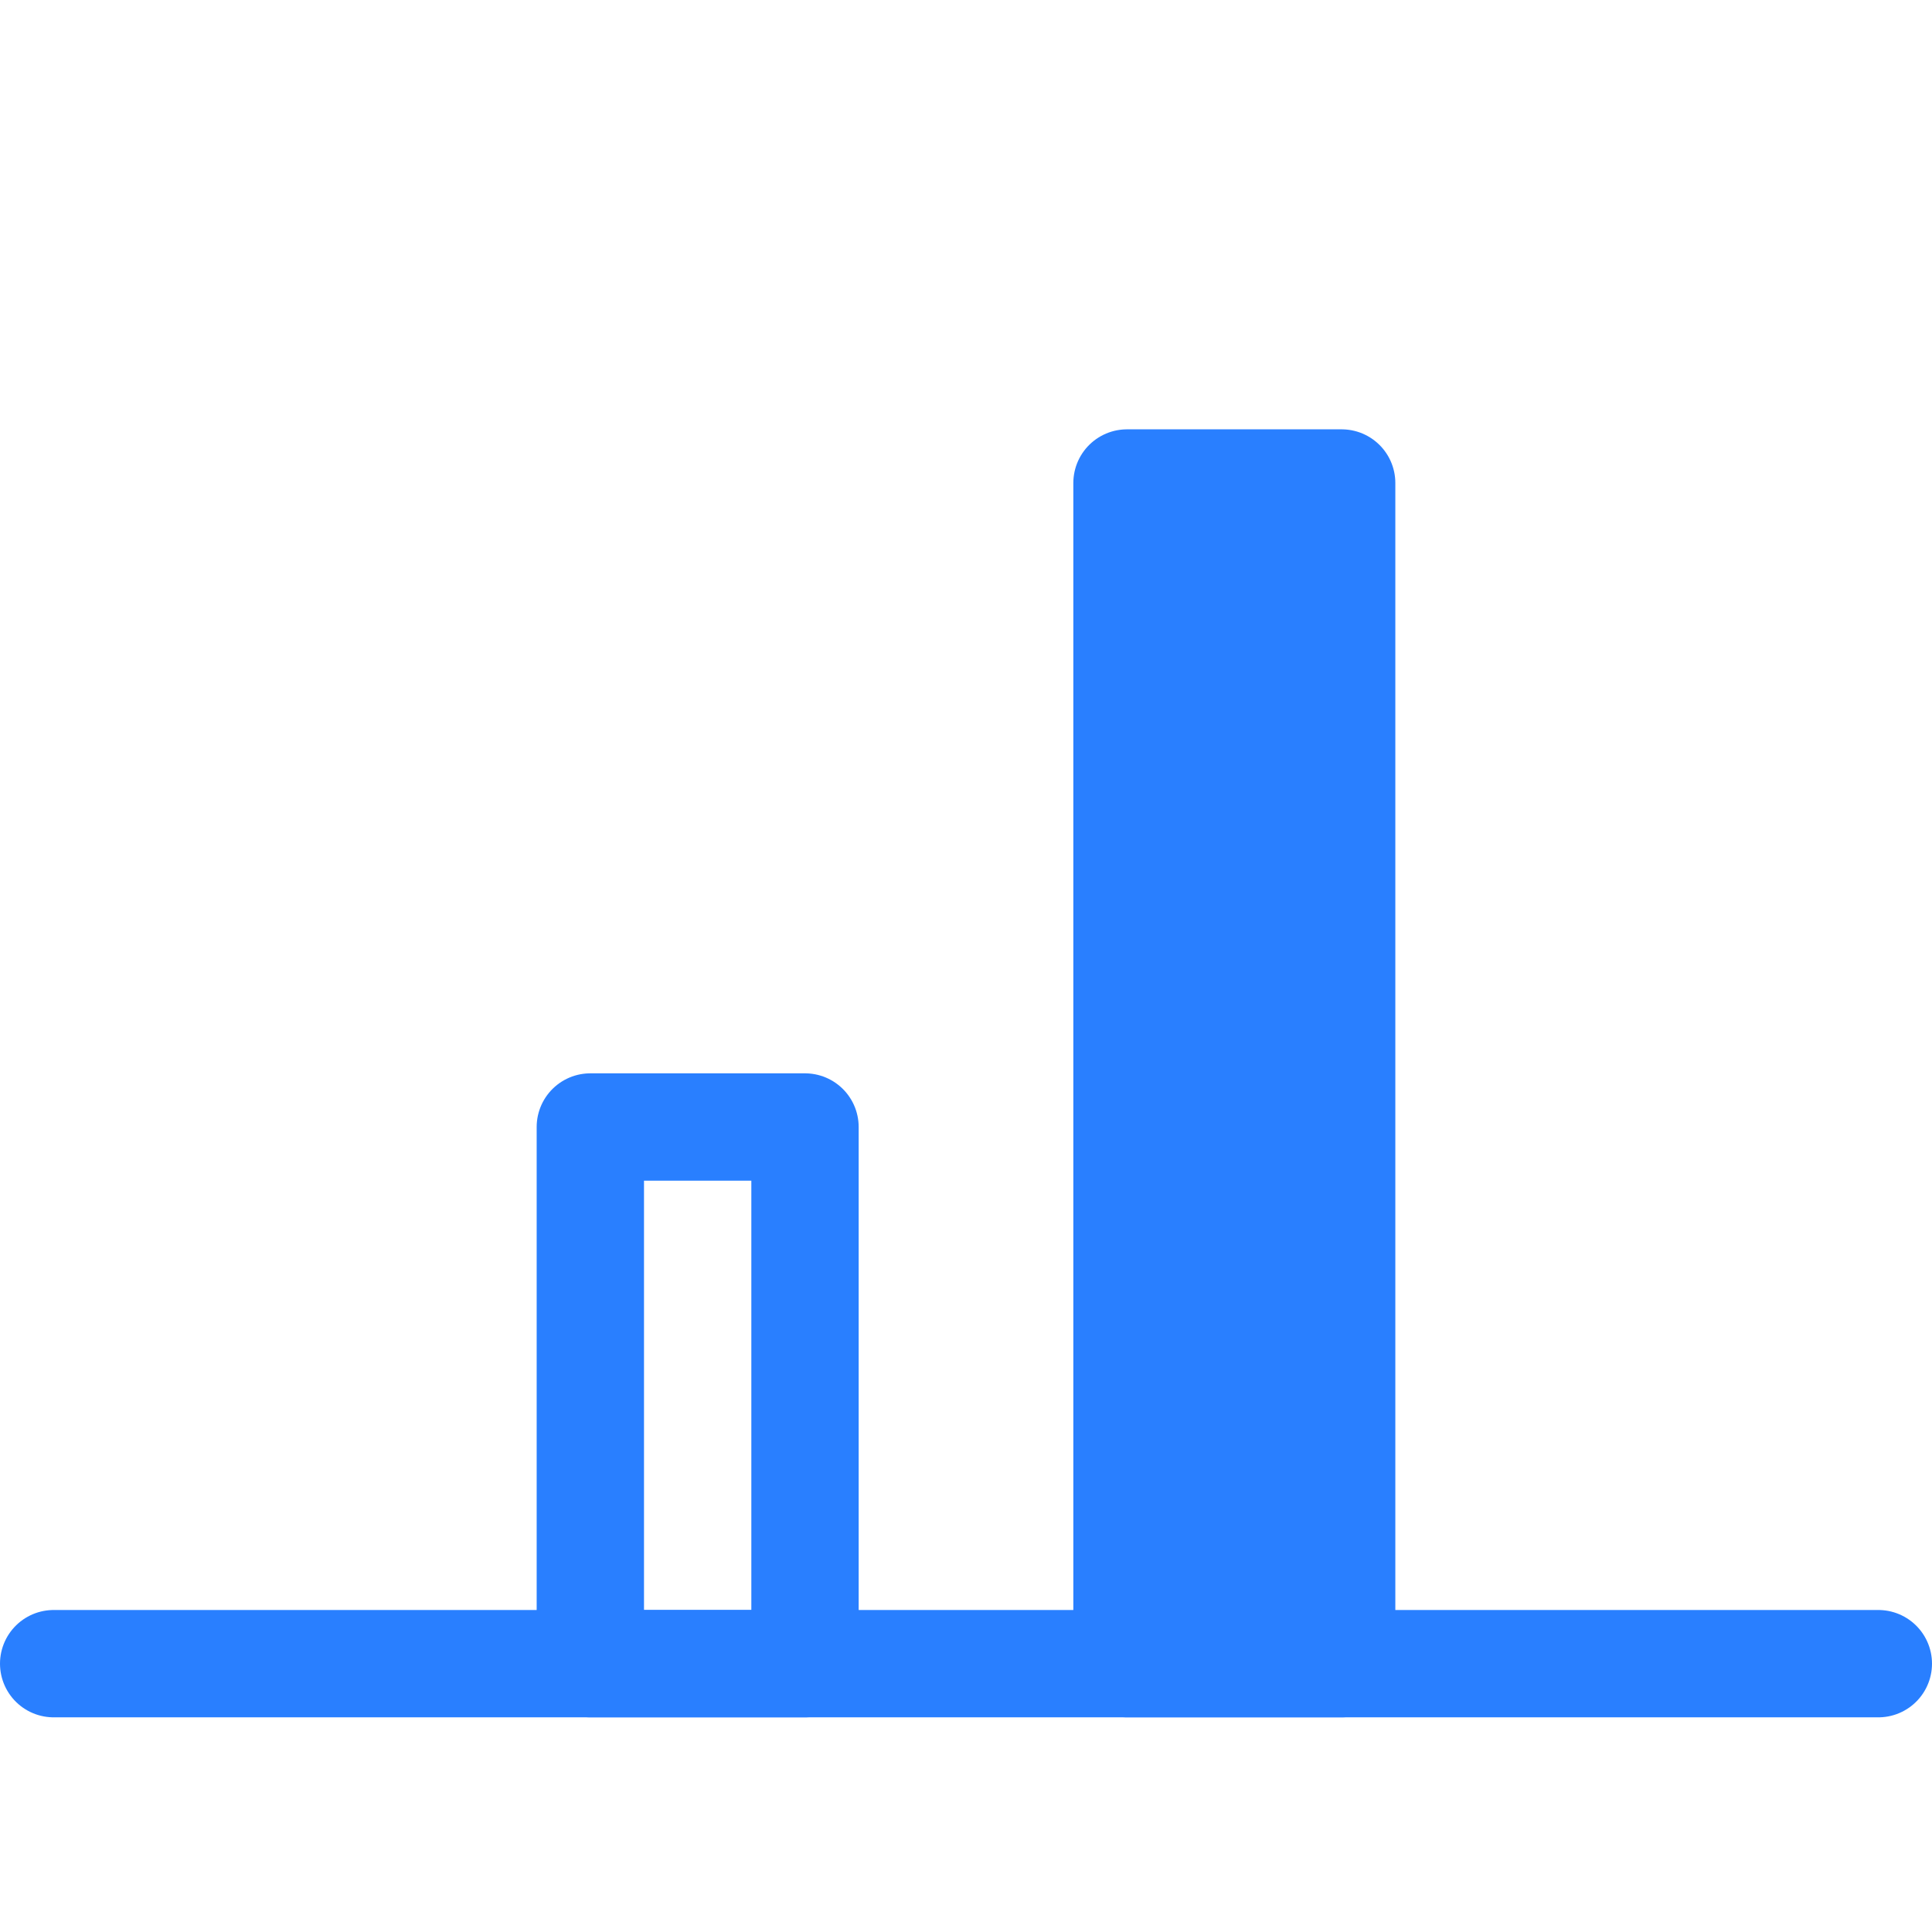 <?xml version="1.0" encoding="UTF-8" standalone="no"?>
<svg
   xmlns:dc="http://purl.org/dc/elements/1.1/"
   xmlns:cc="http://creativecommons.org/ns#"
   xmlns:rdf="http://www.w3.org/1999/02/22-rdf-syntax-ns#"
   xmlns:svg="http://www.w3.org/2000/svg"
   xmlns="http://www.w3.org/2000/svg"
   xml:space="preserve"
   style="enable-background:new 0 0 18 18;"
   viewBox="0 0 18 18"
   y="0px"
   x="0px"
   id="Layer_1"
   version="1.1"><defs
   id="defs13" />
<style
   id="style2"
   type="text/css">
	.st0{fill:none;stroke:#297FFF;stroke-linecap:round;stroke-linejoin:round;stroke-miterlimit:10;}
	.st1{fill:#297FFF;stroke:#297FFF;stroke-linecap:round;stroke-linejoin:round;stroke-miterlimit:10;}
</style>
<rect
   id="rect4"
   height="5"
   width="2"
   class="st0"
   y="10.5"
   x="5.5" />
<rect
   id="rect6"
   height="11"
   width="2"
   class="st1"
   y="4.5"
   x="10.5" />
<line
   id="line8"
   y2="15.5"
   x2="17.5"
   y1="15.5"
   x1="0.5"
   class="st0" />
</svg>